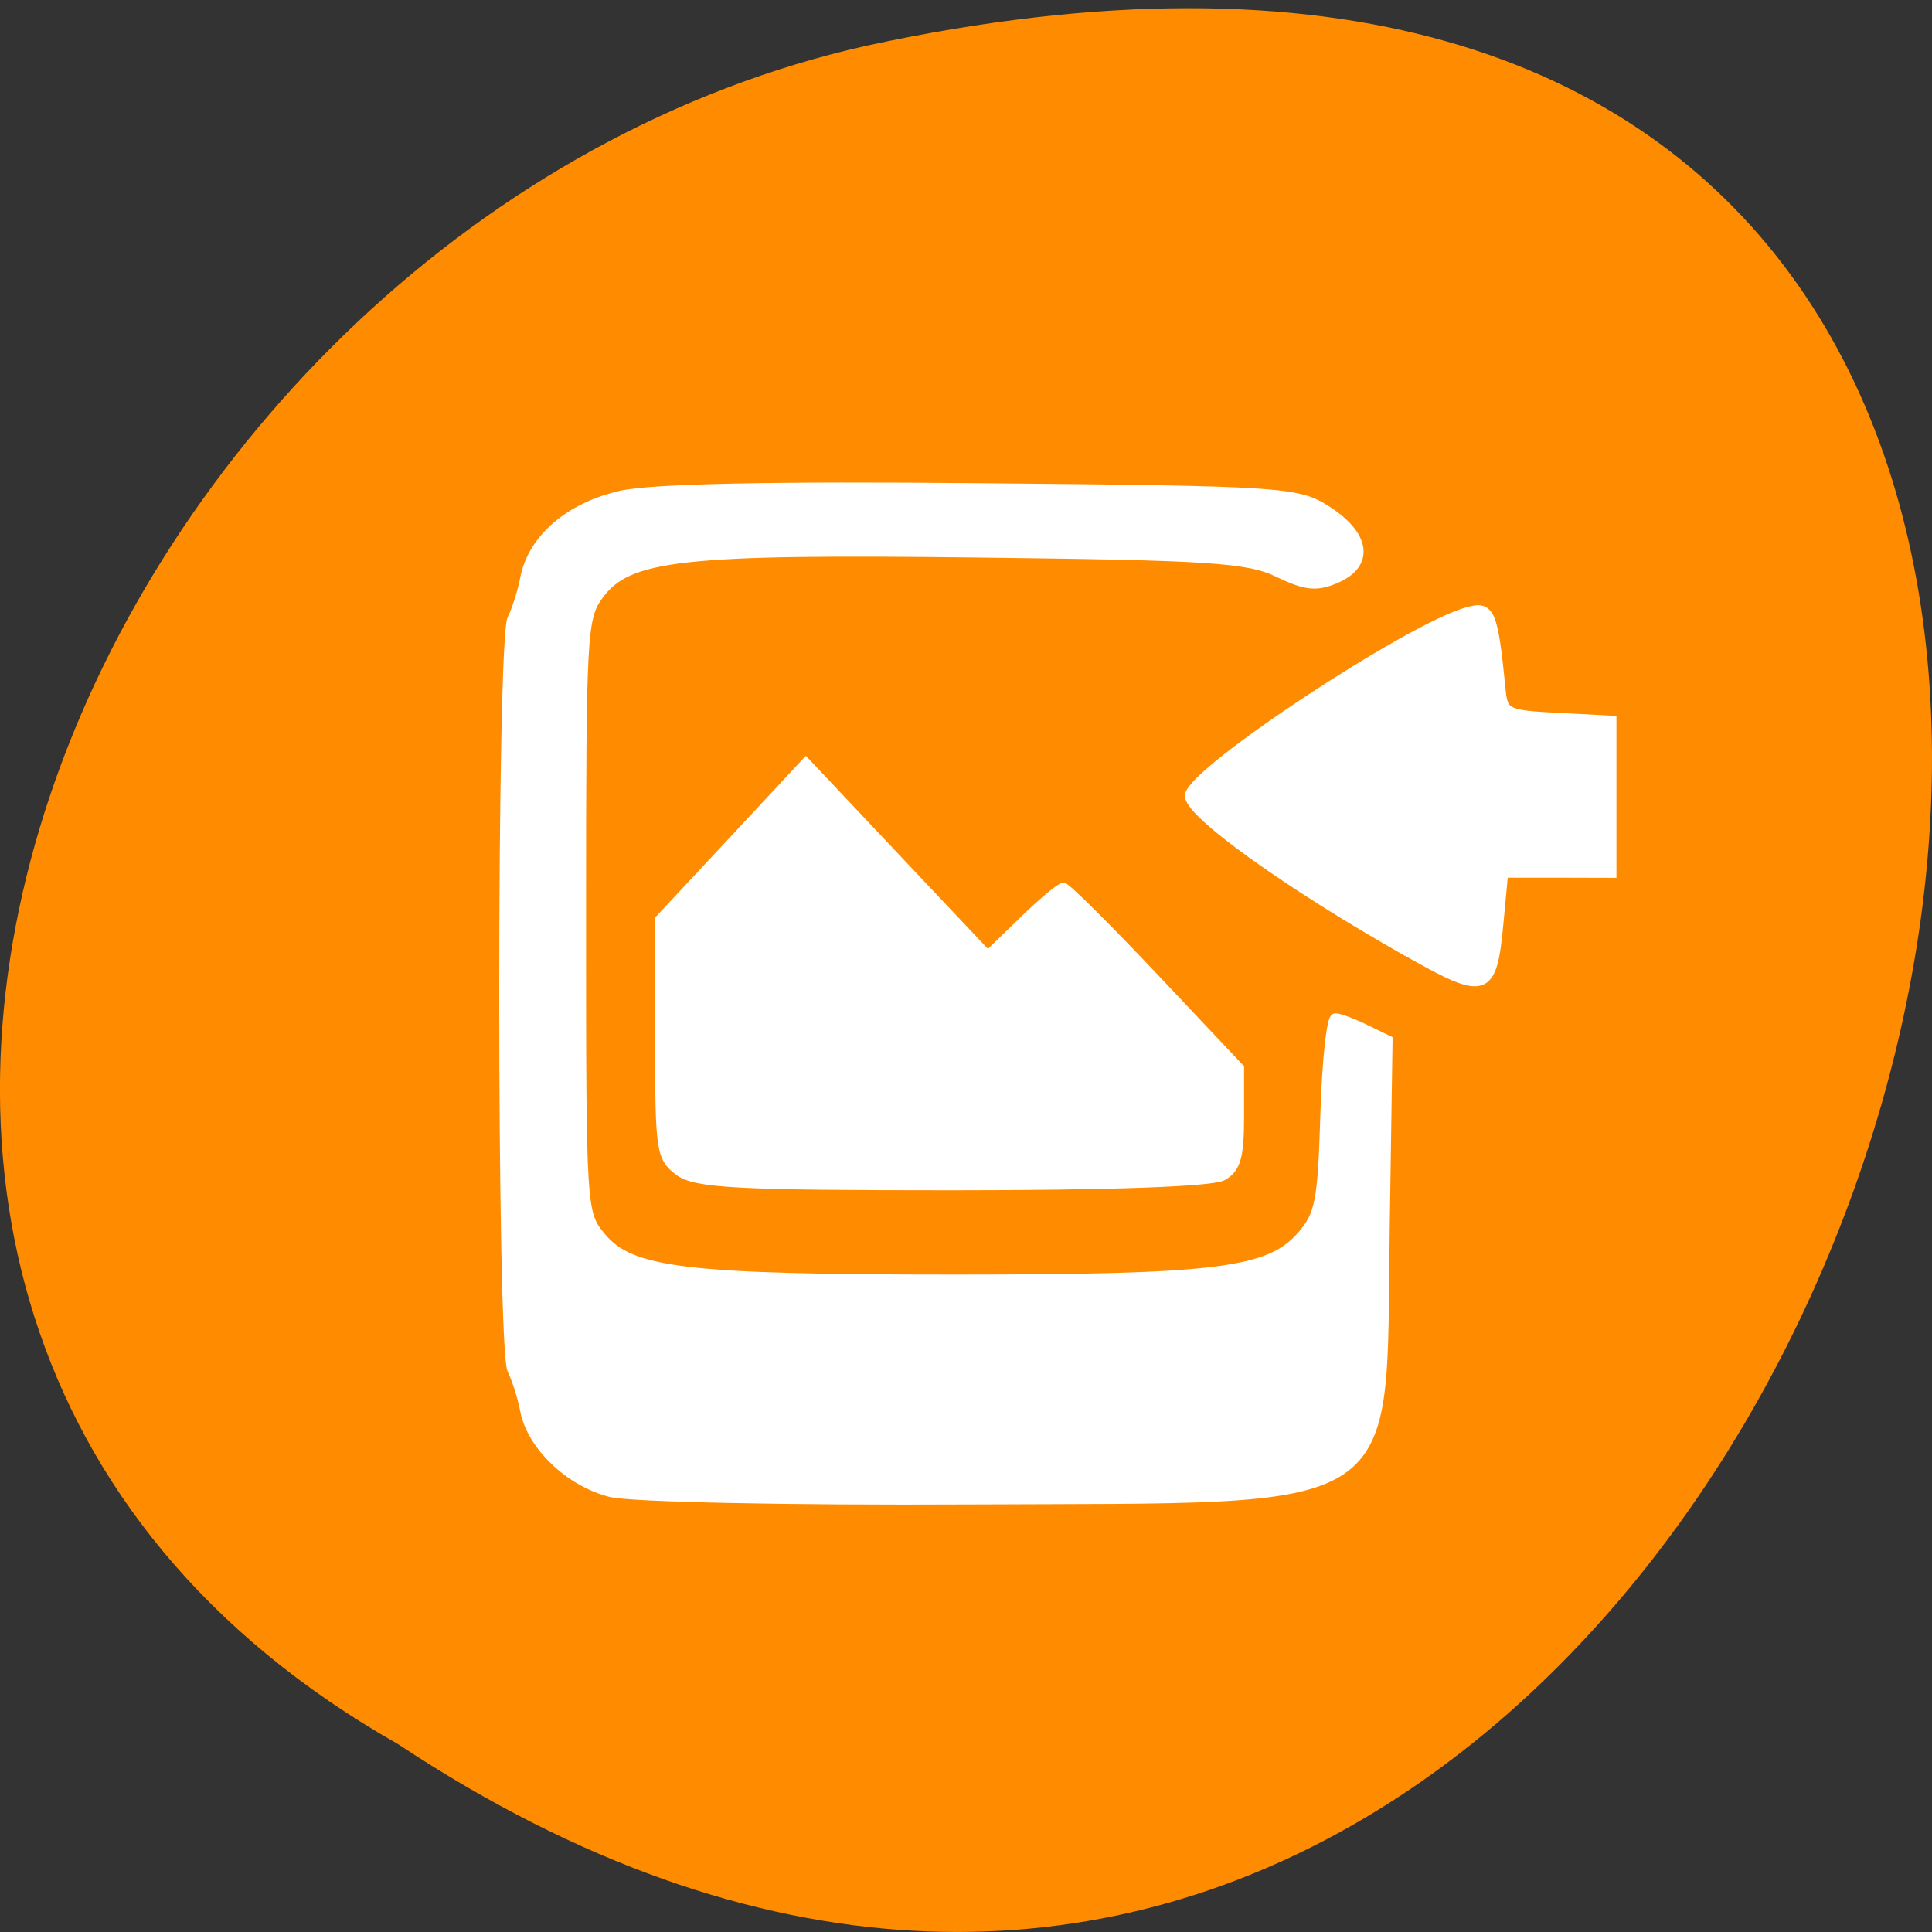 <svg xmlns="http://www.w3.org/2000/svg" viewBox="0 0 48 48"><rect x="0" y="0" width="48" height="48" fill="#333333" stroke="none"/><g style="fill:#ff8c00"><path d="m 9.895 43.336 c 36.086 23.891 58.312 -52.293 11.664 -42.207 c -19.281 4.297 -30.98 31.254 -11.664 42.207"/><path d="m 37.863 23.699 c 0 -0.027 -0.004 -0.055 -0.008 -0.078 c -0.008 -0.27 -0.133 -0.531 -0.316 -0.668 l -5.375 -3.895 l -5.371 -3.902 c -0.199 -0.141 -0.453 -0.141 -0.652 0.004 c -0.195 0.141 -0.32 0.422 -0.32 0.707 v 4.34 h -12.219 c -0.816 0 -1.477 0.66 -1.477 1.473 v 3.965 c 0 0.812 0.66 1.473 1.477 1.473 h 12.219 v 4.34 c 0 0.285 0.125 0.562 0.32 0.707 c 0.199 0.141 0.453 0.145 0.652 0.004 l 5.371 -3.902 l 5.375 -3.895 c 0.188 -0.137 0.312 -0.398 0.324 -0.672"/><path d="m 37.863 23.695 c 0 -0.023 -0.004 -0.051 -0.008 -0.078 c -0.008 -0.27 -0.137 -0.531 -0.32 -0.668 l -5.371 -3.895 l -5.375 -3.902 c -0.199 -0.141 -0.453 -0.137 -0.648 0.008 c -0.195 0.141 -0.32 0.418 -0.32 0.703 v 4.34 h -12.223 c -0.816 0 -1.473 0.66 -1.473 1.477 v 2.027 h 25.738 c 0 -0.004 0 -0.008 0 -0.012"/></g><path d="m 80.688 992.316 c -5.417 -1.381 -10.458 -6.193 -11.354 -10.9 c -0.333 -1.778 -1.104 -4.184 -1.688 -5.377 c -1.438 -2.845 -1.438 -96.974 0 -99.819 c 0.583 -1.172 1.354 -3.599 1.688 -5.356 c 1 -5.272 5.917 -9.52 12.75 -11.068 c 4.104 -0.921 20.083 -1.255 47.667 -0.983 c 39.438 0.356 41.708 0.502 45.5 2.929 c 5.208 3.306 5.812 7.134 1.458 9.101 c -2.688 1.193 -4.062 1.067 -7.792 -0.732 c -3.938 -1.925 -9.062 -2.26 -39.688 -2.615 c -39.167 -0.481 -46.229 0.314 -50.062 5.586 c -2.208 3.034 -2.312 4.938 -2.312 42.618 c 0 39.124 0.021 39.438 2.583 42.597 c 3.875 4.77 11.125 5.649 46.729 5.649 c 34.646 0 41.583 -0.879 45.812 -5.754 c 2.417 -2.804 2.75 -4.477 3.104 -16.047 c 0.208 -7.093 0.833 -12.909 1.375 -12.909 c 0.542 0 2.333 0.67 3.979 1.485 l 3 1.465 l -0.375 24.918 c -0.562 38.266 3.042 35.902 -54.708 36.195 c -24.333 0.126 -44.958 -0.314 -47.667 -0.983 m 9.021 -42.702 c -2.417 -1.82 -2.542 -2.804 -2.542 -17.679 v -15.775 l 9.667 -10.419 l 9.667 -10.44 l 12.021 12.825 l 12.021 12.804 l 4.625 -4.519 c 2.542 -2.49 4.958 -4.519 5.354 -4.519 c 0.417 0 5.812 5.398 12.021 12.009 l 11.271 12.009 v 6.528 c 0 5.21 -0.438 6.821 -2.208 7.825 c -1.375 0.816 -14.833 1.297 -35.792 1.297 c -28.521 0 -33.938 -0.293 -36.104 -1.946 m 96.292 -29.103 c -15.896 -9.038 -29.208 -18.662 -28.812 -20.859 c 0.562 -3.348 29.188 -22.324 36.792 -24.395 c 3 -0.837 3.375 0.042 4.417 10.607 c 0.292 2.887 0.792 3.117 7.458 3.452 l 7.167 0.377 v 20.357 l -7.167 -0.021 h -7.146 l -0.604 6.465 c -0.896 9.666 -1.688 9.938 -12.083 4.017" transform="matrix(0.188 0 0 0.187 0 -148.481)" style="fill:#fff;stroke:#fff;stroke-width:1.188"/></svg>